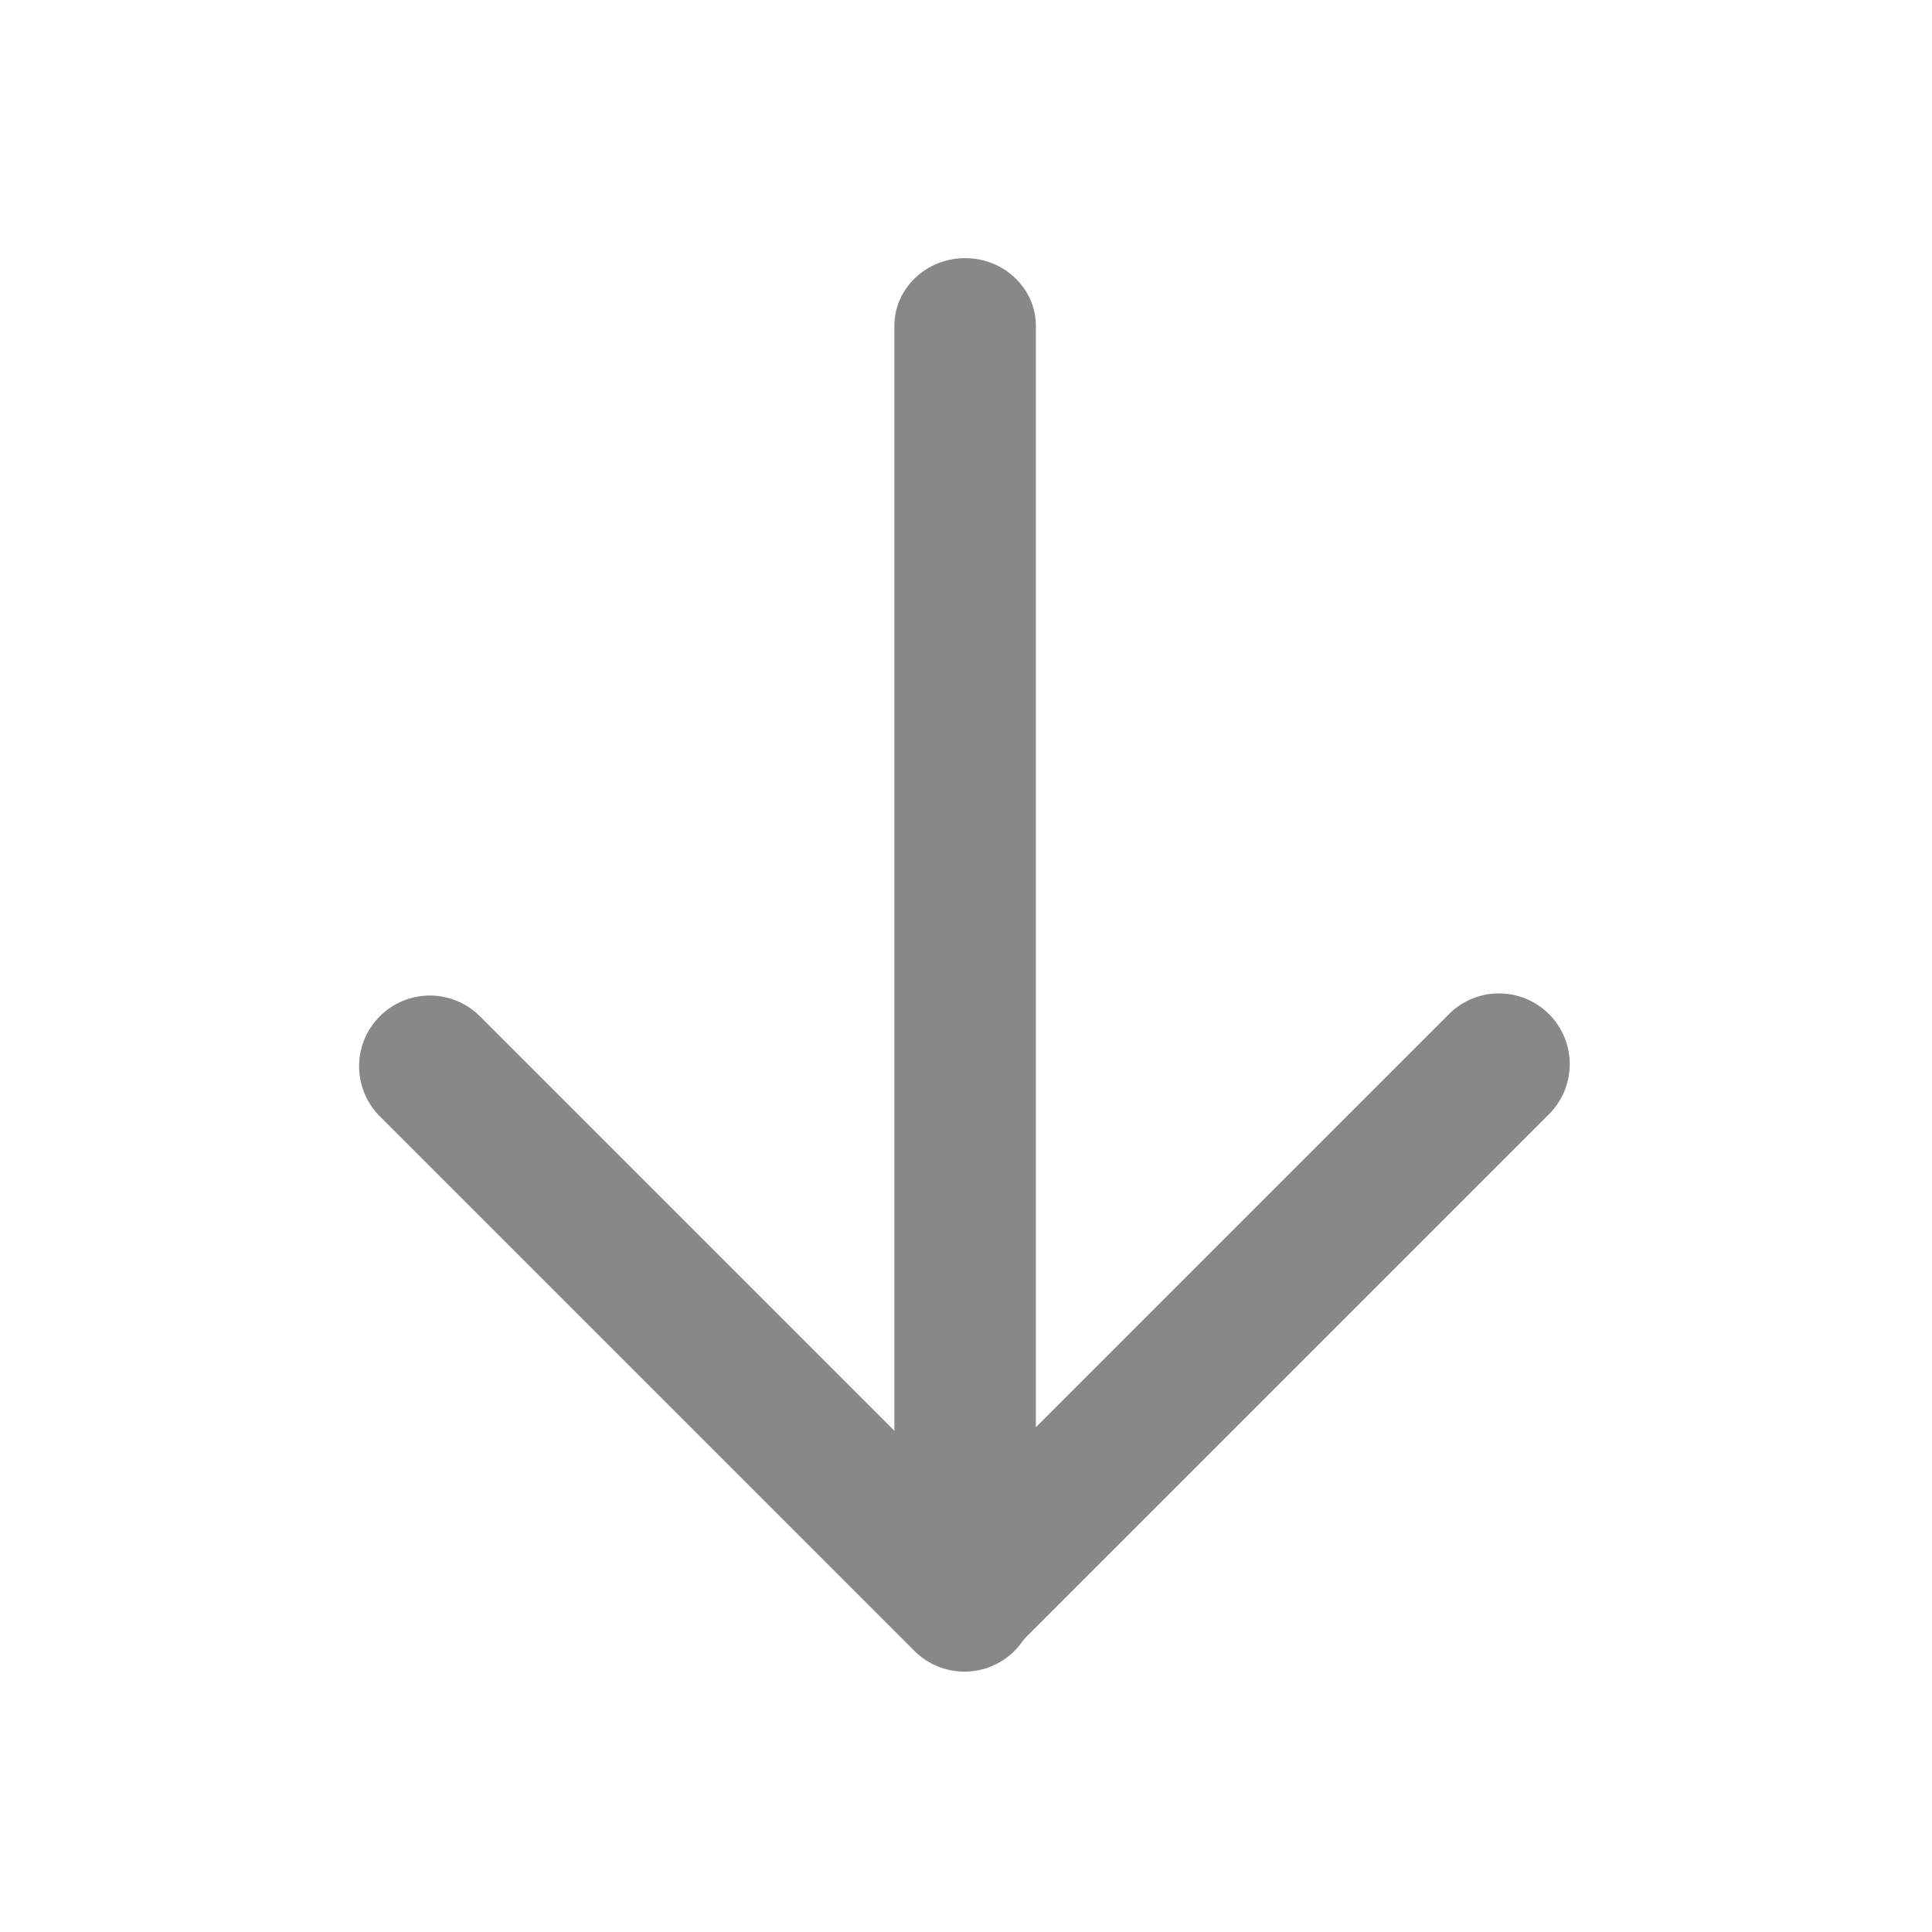 <?xml version="1.0" standalone="no"?><!DOCTYPE svg PUBLIC "-//W3C//DTD SVG 1.1//EN" "http://www.w3.org/Graphics/SVG/1.1/DTD/svg11.dtd"><svg t="1663053468912" class="icon" viewBox="0 0 1024 1024" version="1.1" xmlns="http://www.w3.org/2000/svg" p-id="660" xmlns:xlink="http://www.w3.org/1999/xlink" width="200" height="200"><path d="M549.031 172.73c0-19.828-16.79-35.903-37.5-35.903-20.503 0-37.163 15.754-37.495 35.309l-0.005 0.593V818.112c0 19.828 16.79 35.903 37.5 35.903 20.503 0 37.163-15.755 37.495-35.31l0.005-0.593V172.73z" fill="#888888" p-id="661"></path><path d="M821.005 590.544c14.645-14.646 14.645-38.39 0-53.034-14.498-14.498-37.914-14.643-52.591-0.434l-0.442 0.435-283.727 283.726c-14.645 14.645-14.645 38.389 0 53.033 14.498 14.498 37.914 14.644 52.591 0.435l0.442-0.435 283.727-283.727z" fill="#888888" p-id="662"></path><path d="M254.345 538.64c-14.644-14.645-38.388-14.645-53.032 0-14.498 14.498-14.644 37.914-0.435 52.591l0.435 0.442 283.342 283.342c14.644 14.644 38.388 14.644 53.032 0 14.498-14.498 14.644-37.914 0.435-52.591l-0.435-0.443-283.342-283.342z" fill="#888888" p-id="663"></path></svg>